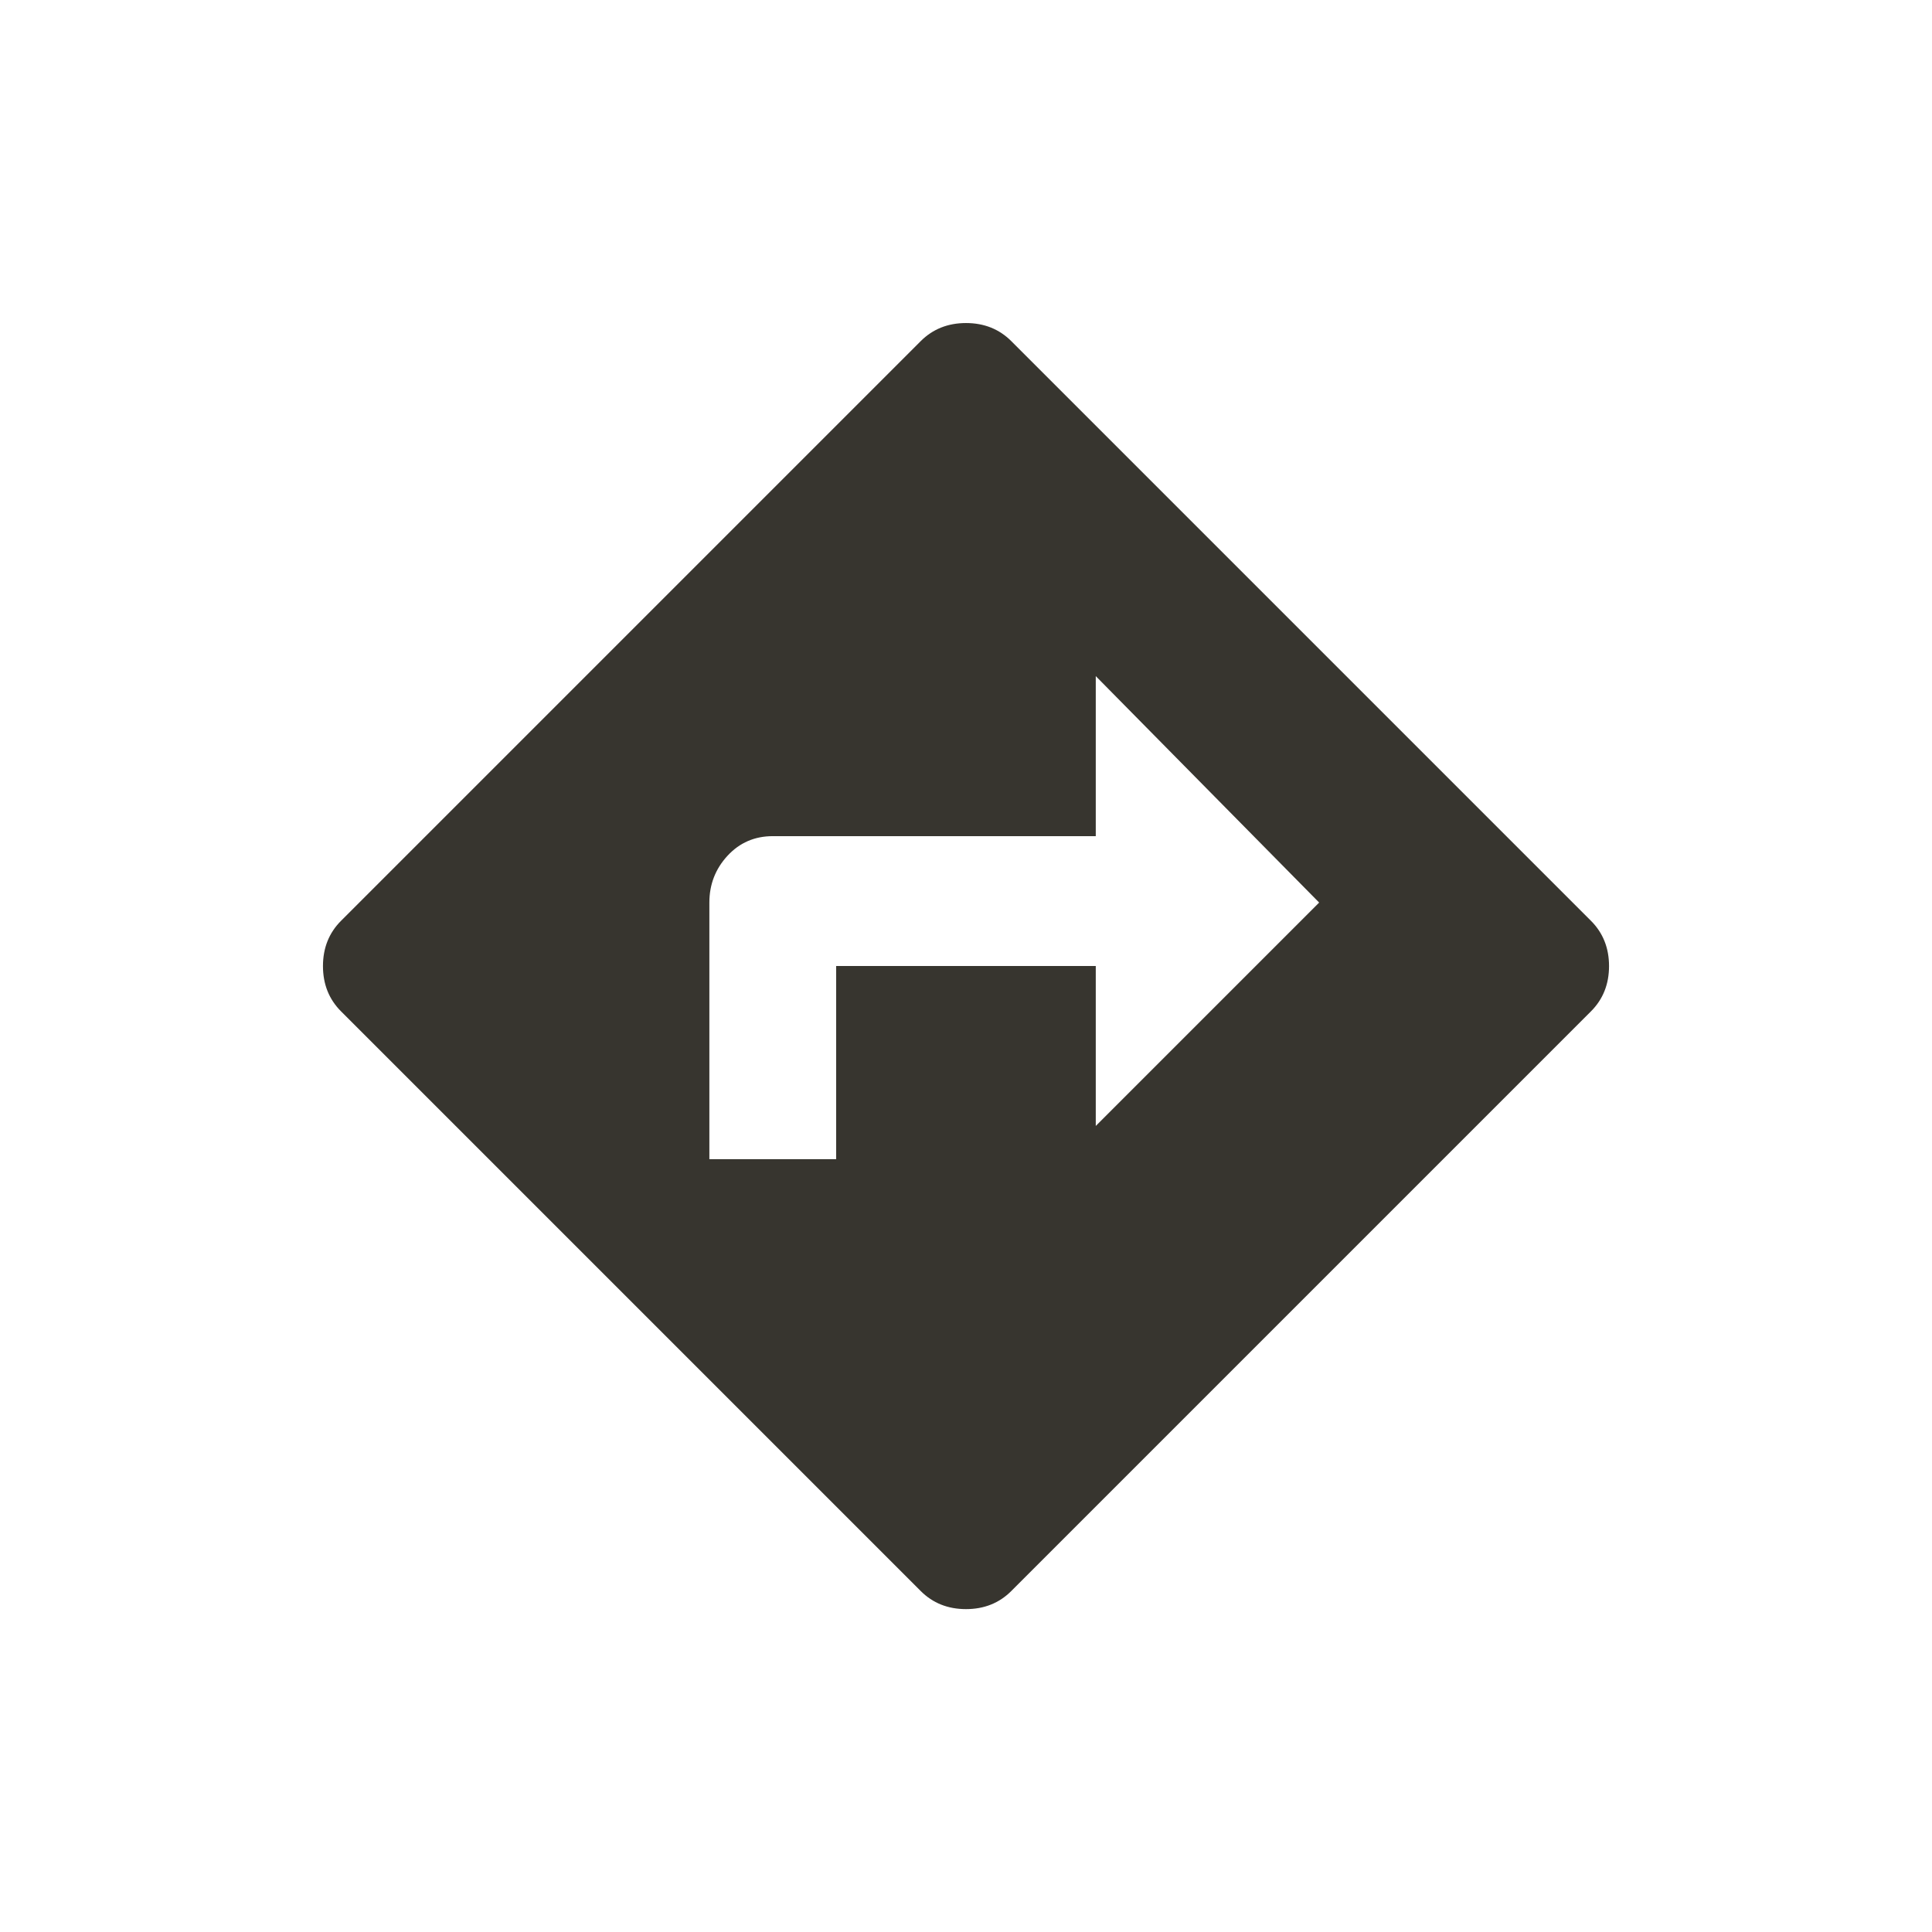 <!-- Generated by IcoMoon.io -->
<svg version="1.1" xmlns="http://www.w3.org/2000/svg" width="24" height="24" viewBox="0 0 24 24">
<title>directions</title>
<path fill="#37352f" d="M13.612 13.987l2.775-2.775-2.775-2.813v1.988h-4.012q-0.338 0-0.563 0.244t-0.225 0.581v3.188h1.575v-2.4h3.225v1.987zM19.763 11.438q0.225 0.225 0.225 0.563t-0.225 0.563l-7.2 7.2q-0.225 0.225-0.563 0.225t-0.563-0.225l-7.2-7.2q-0.225-0.225-0.225-0.563t0.225-0.563l7.2-7.2q0.225-0.225 0.563-0.225t0.563 0.225z"></path>
</svg>
